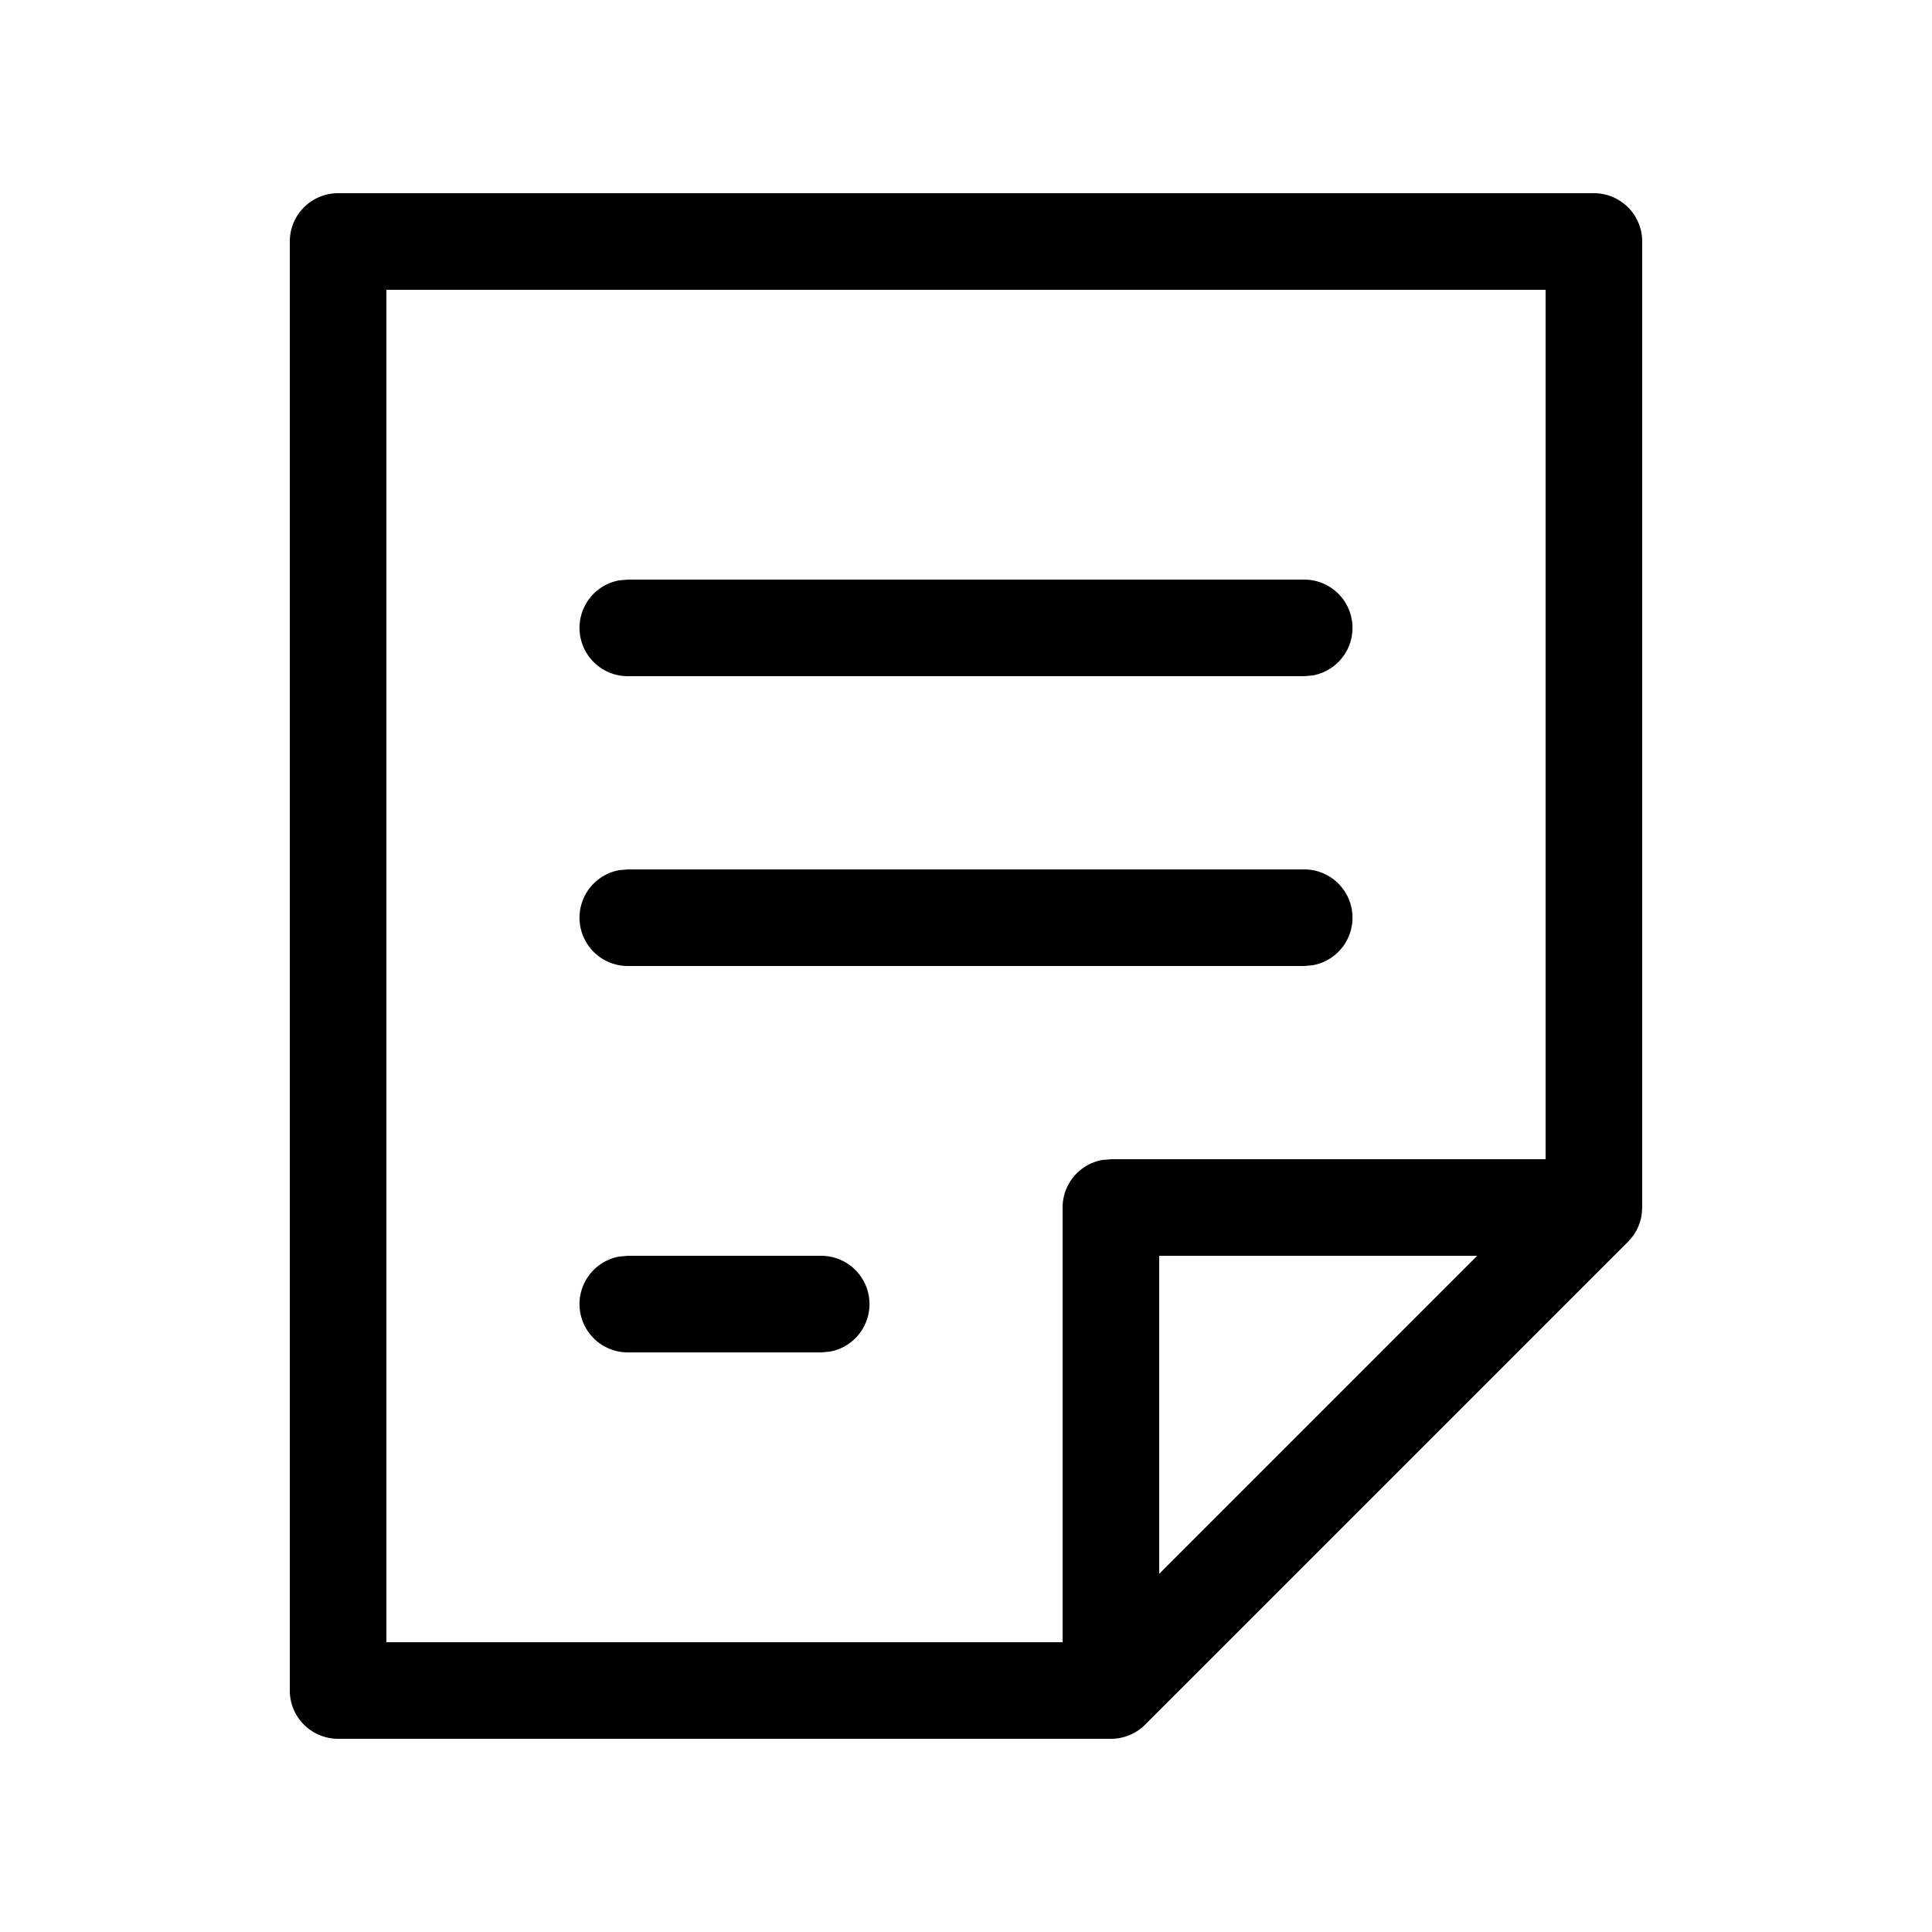<svg width="20" height="20" viewBox="0 0 20 20" xmlns="http://www.w3.org/2000/svg">
    <path d="M16.5 2a.5.5 0 0 1 .5.5v10a.5.5 0 0 1-.007.086L17 12.5a.502.502 0 0 1-.146.354l.042-.049a.503.503 0 0 1-.03.036l-.012.013-5 5A.5.5 0 0 1 11.5 18h-8a.5.5 0 0 1-.5-.5v-15a.5.5 0 0 1 .5-.5zM16 3H4v14h7v-4.5a.5.5 0 0 1 .41-.492L11.5 12H16V3zm-.708 10H12v3.292L15.292 13zM13.5 9a.5.5 0 0 1 .09.992L13.5 10h-7a.5.5 0 0 1-.09-.992L6.5 9h7zm0-3a.5.5 0 0 1 .09.992L13.5 7h-7a.5.5 0 0 1-.09-.992L6.5 6h7zm-5 7a.5.5 0 0 1 .09.992L8.5 14h-2a.5.5 0 0 1-.09-.992L6.5 13h2z" fill="#000" fill-rule="evenodd"/>
</svg>
